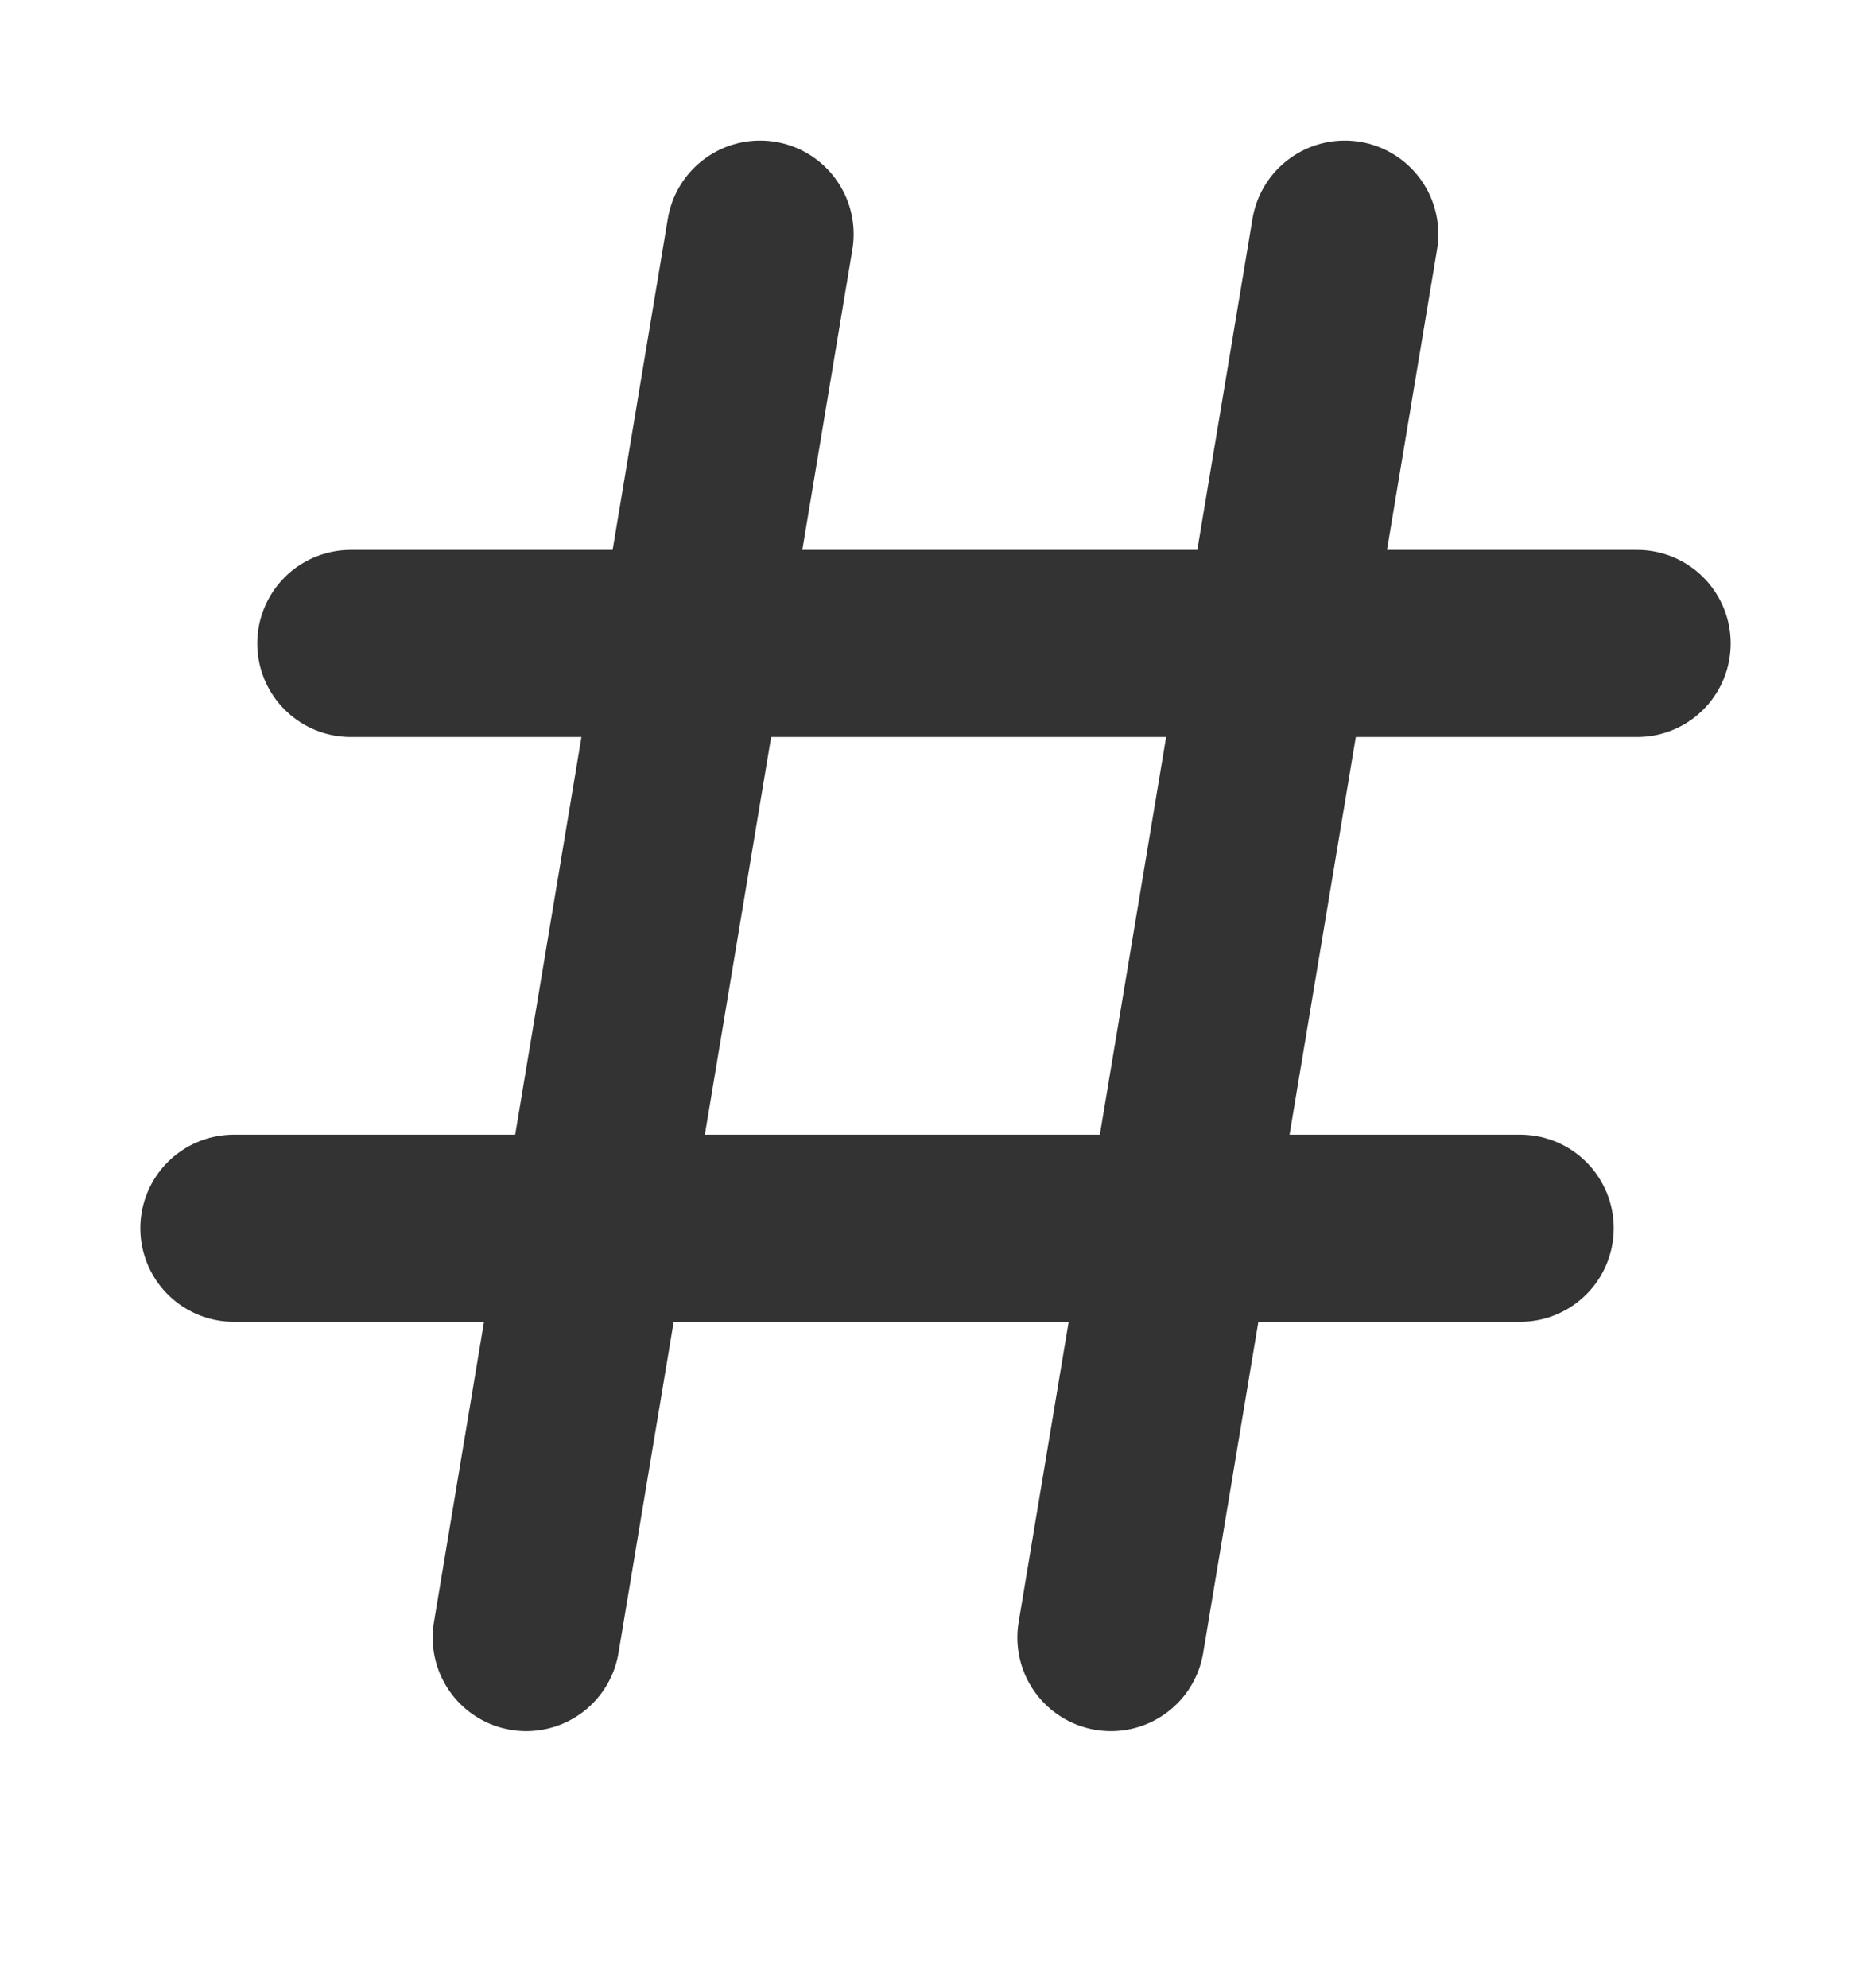 <svg width="16" height="17" viewBox="0 0 16 17" fill="none" xmlns="http://www.w3.org/2000/svg">
<path d="M3 5.502H14M2 10.502H13" stroke="#333333" stroke-width="1.6" stroke-linecap="round"/>
<path d="M4.5 14.002L6.5 2.002M9.5 14.002L11.5 2.002" stroke="#333333" stroke-width="1.6" stroke-linecap="round"/>
</svg>
